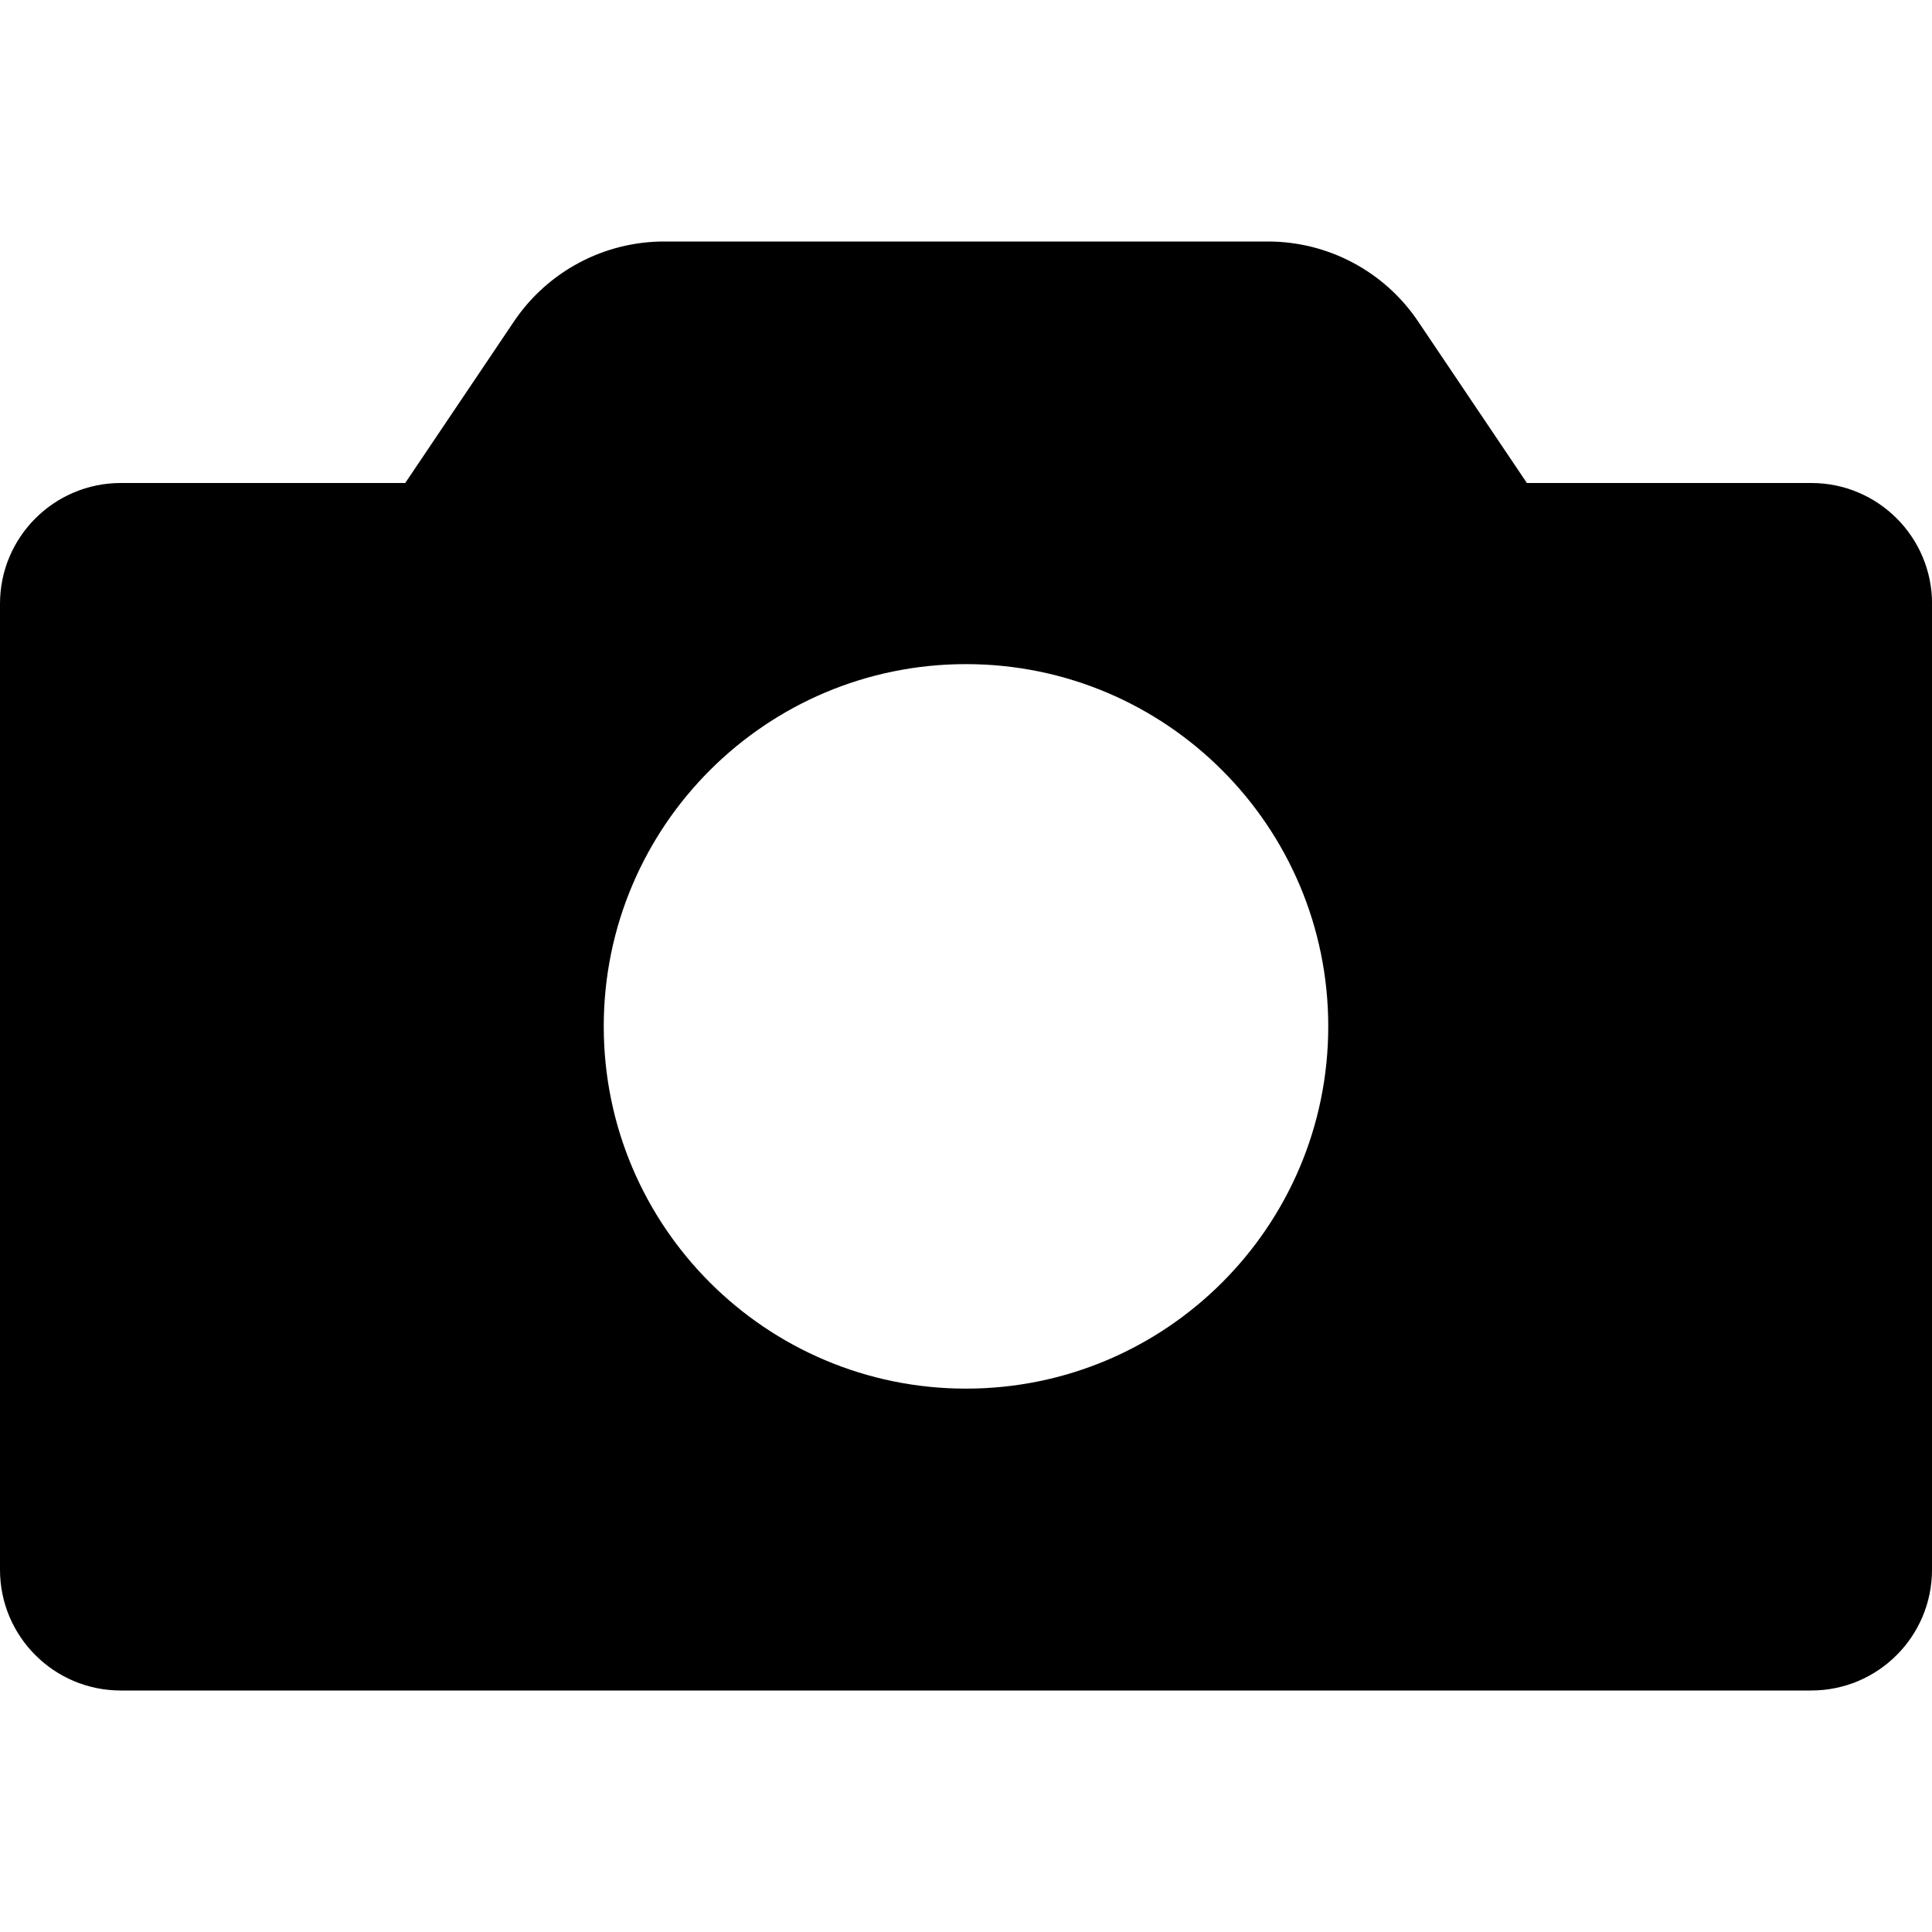 <?xml version="1.0" encoding="utf-8"?>
<!-- Generator: Adobe Illustrator 15.1.0, SVG Export Plug-In  -->
<!DOCTYPE svg PUBLIC "-//W3C//DTD SVG 1.1//EN" "http://www.w3.org/Graphics/SVG/1.1/DTD/svg11.dtd">
<svg version="1.1"
	 xmlns="http://www.w3.org/2000/svg" xmlns:xlink="http://www.w3.org/1999/xlink" xmlns:a="http://ns.adobe.com/AdobeSVGViewerExtensions/3.0/"
	 x="0px" y="0px" width="32px" height="32px" viewBox="0 -4 32 32" overflow="visible" enable-background="new 0 -4 32 32"
	 xml:space="preserve">
<defs>
</defs>
<path id="camera_1_" fill-rule="evenodd" clip-rule="evenodd" d="M30.001,4H25.29l-1.801-2.675C22.933,0.497,21.999,0,21.001,0h-10
	c-0.998,0-1.93,0.496-2.488,1.324L6.712,4H2.001C0.896,4,0,4.896,0,6c0,0,0,15.873,0,16c0,1.104,0.895,2,2,2h28c1.105,0,2-0.896,2-2
	l0.001-16C32.001,4.896,31.106,4,30.001,4z M16,19c-3.312,0-6-2.687-6-6s2.688-6,6-6s6,2.687,6,6S19.312,19,16,19z"/>
</svg>
